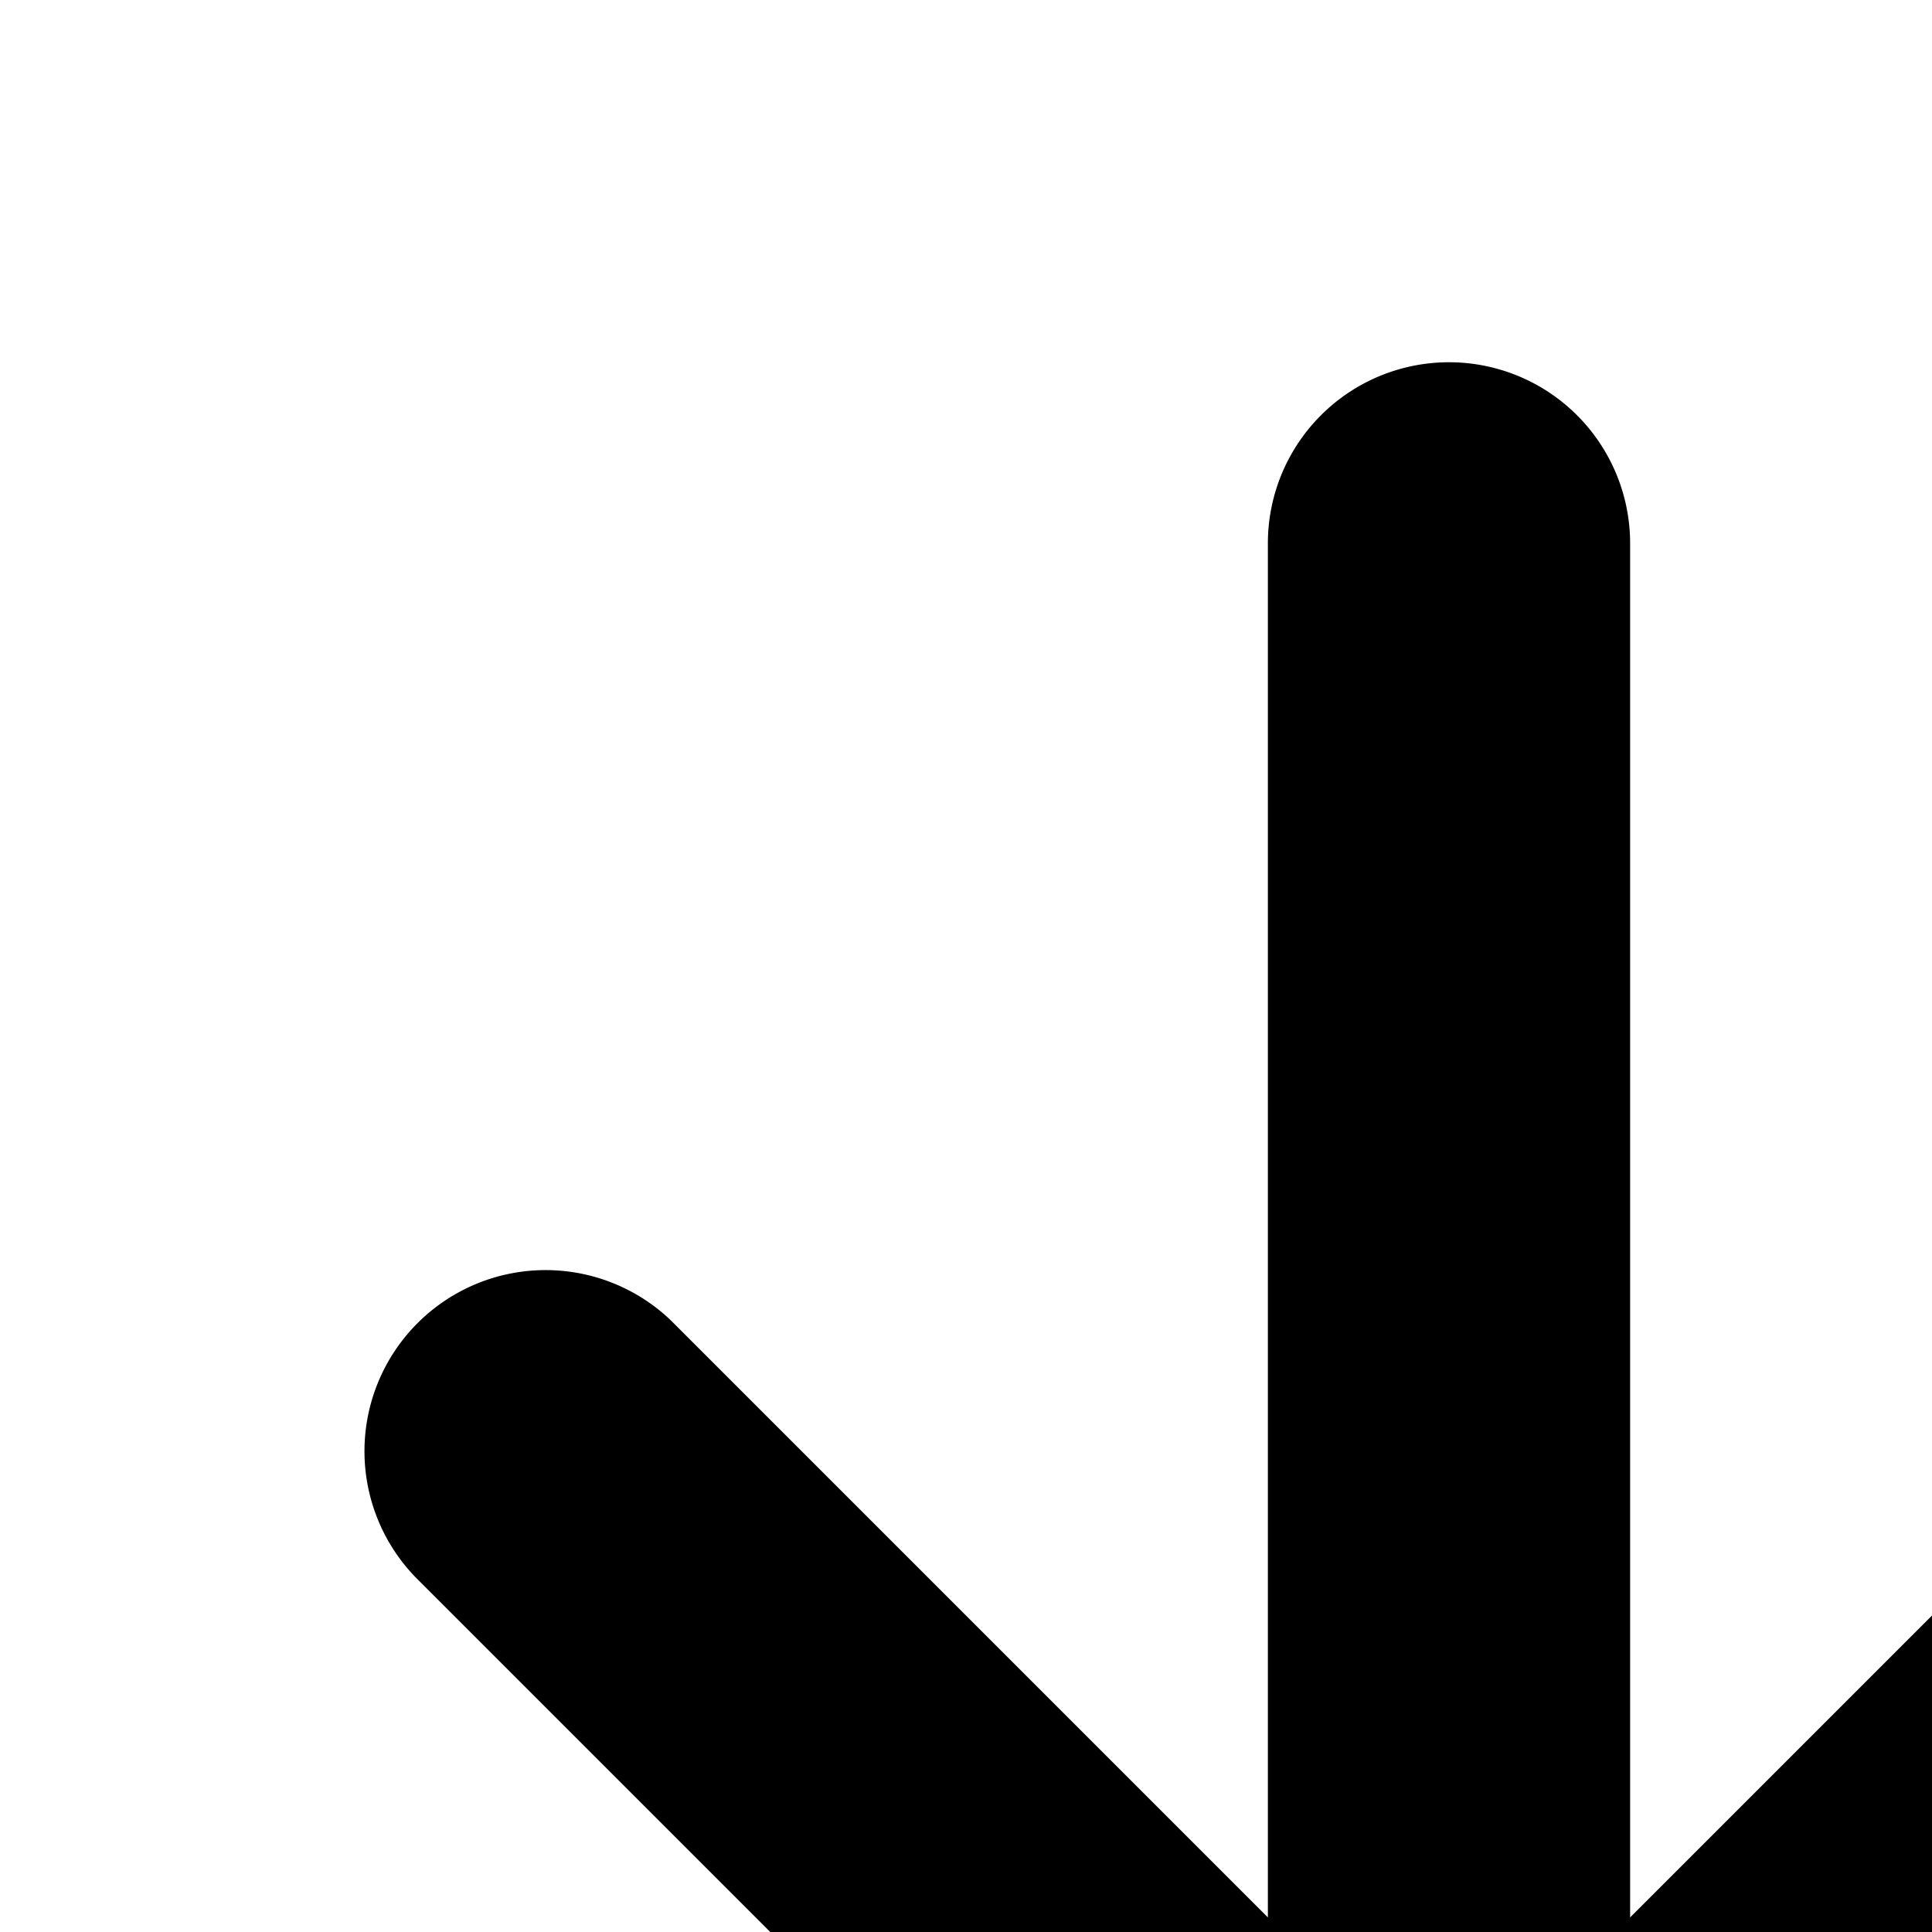 <svg xmlns="http://www.w3.org/2000/svg" viewBox="0 0 16 16"><path d="M12 3a1.5 1.5 0 0 0-1.5 1.5v11.379l-4.94-4.94a1.5 1.5 0 0 0-2.12 2.122l7.5 7.5a1.5 1.5 0 0 0 2.12 0l7.5-7.5a1.5 1.5 0 0 0-2.12-2.122l-4.94 4.94V4.5A1.5 1.5 0 0 0 12 3z" clip-rule="evenodd"/></svg>